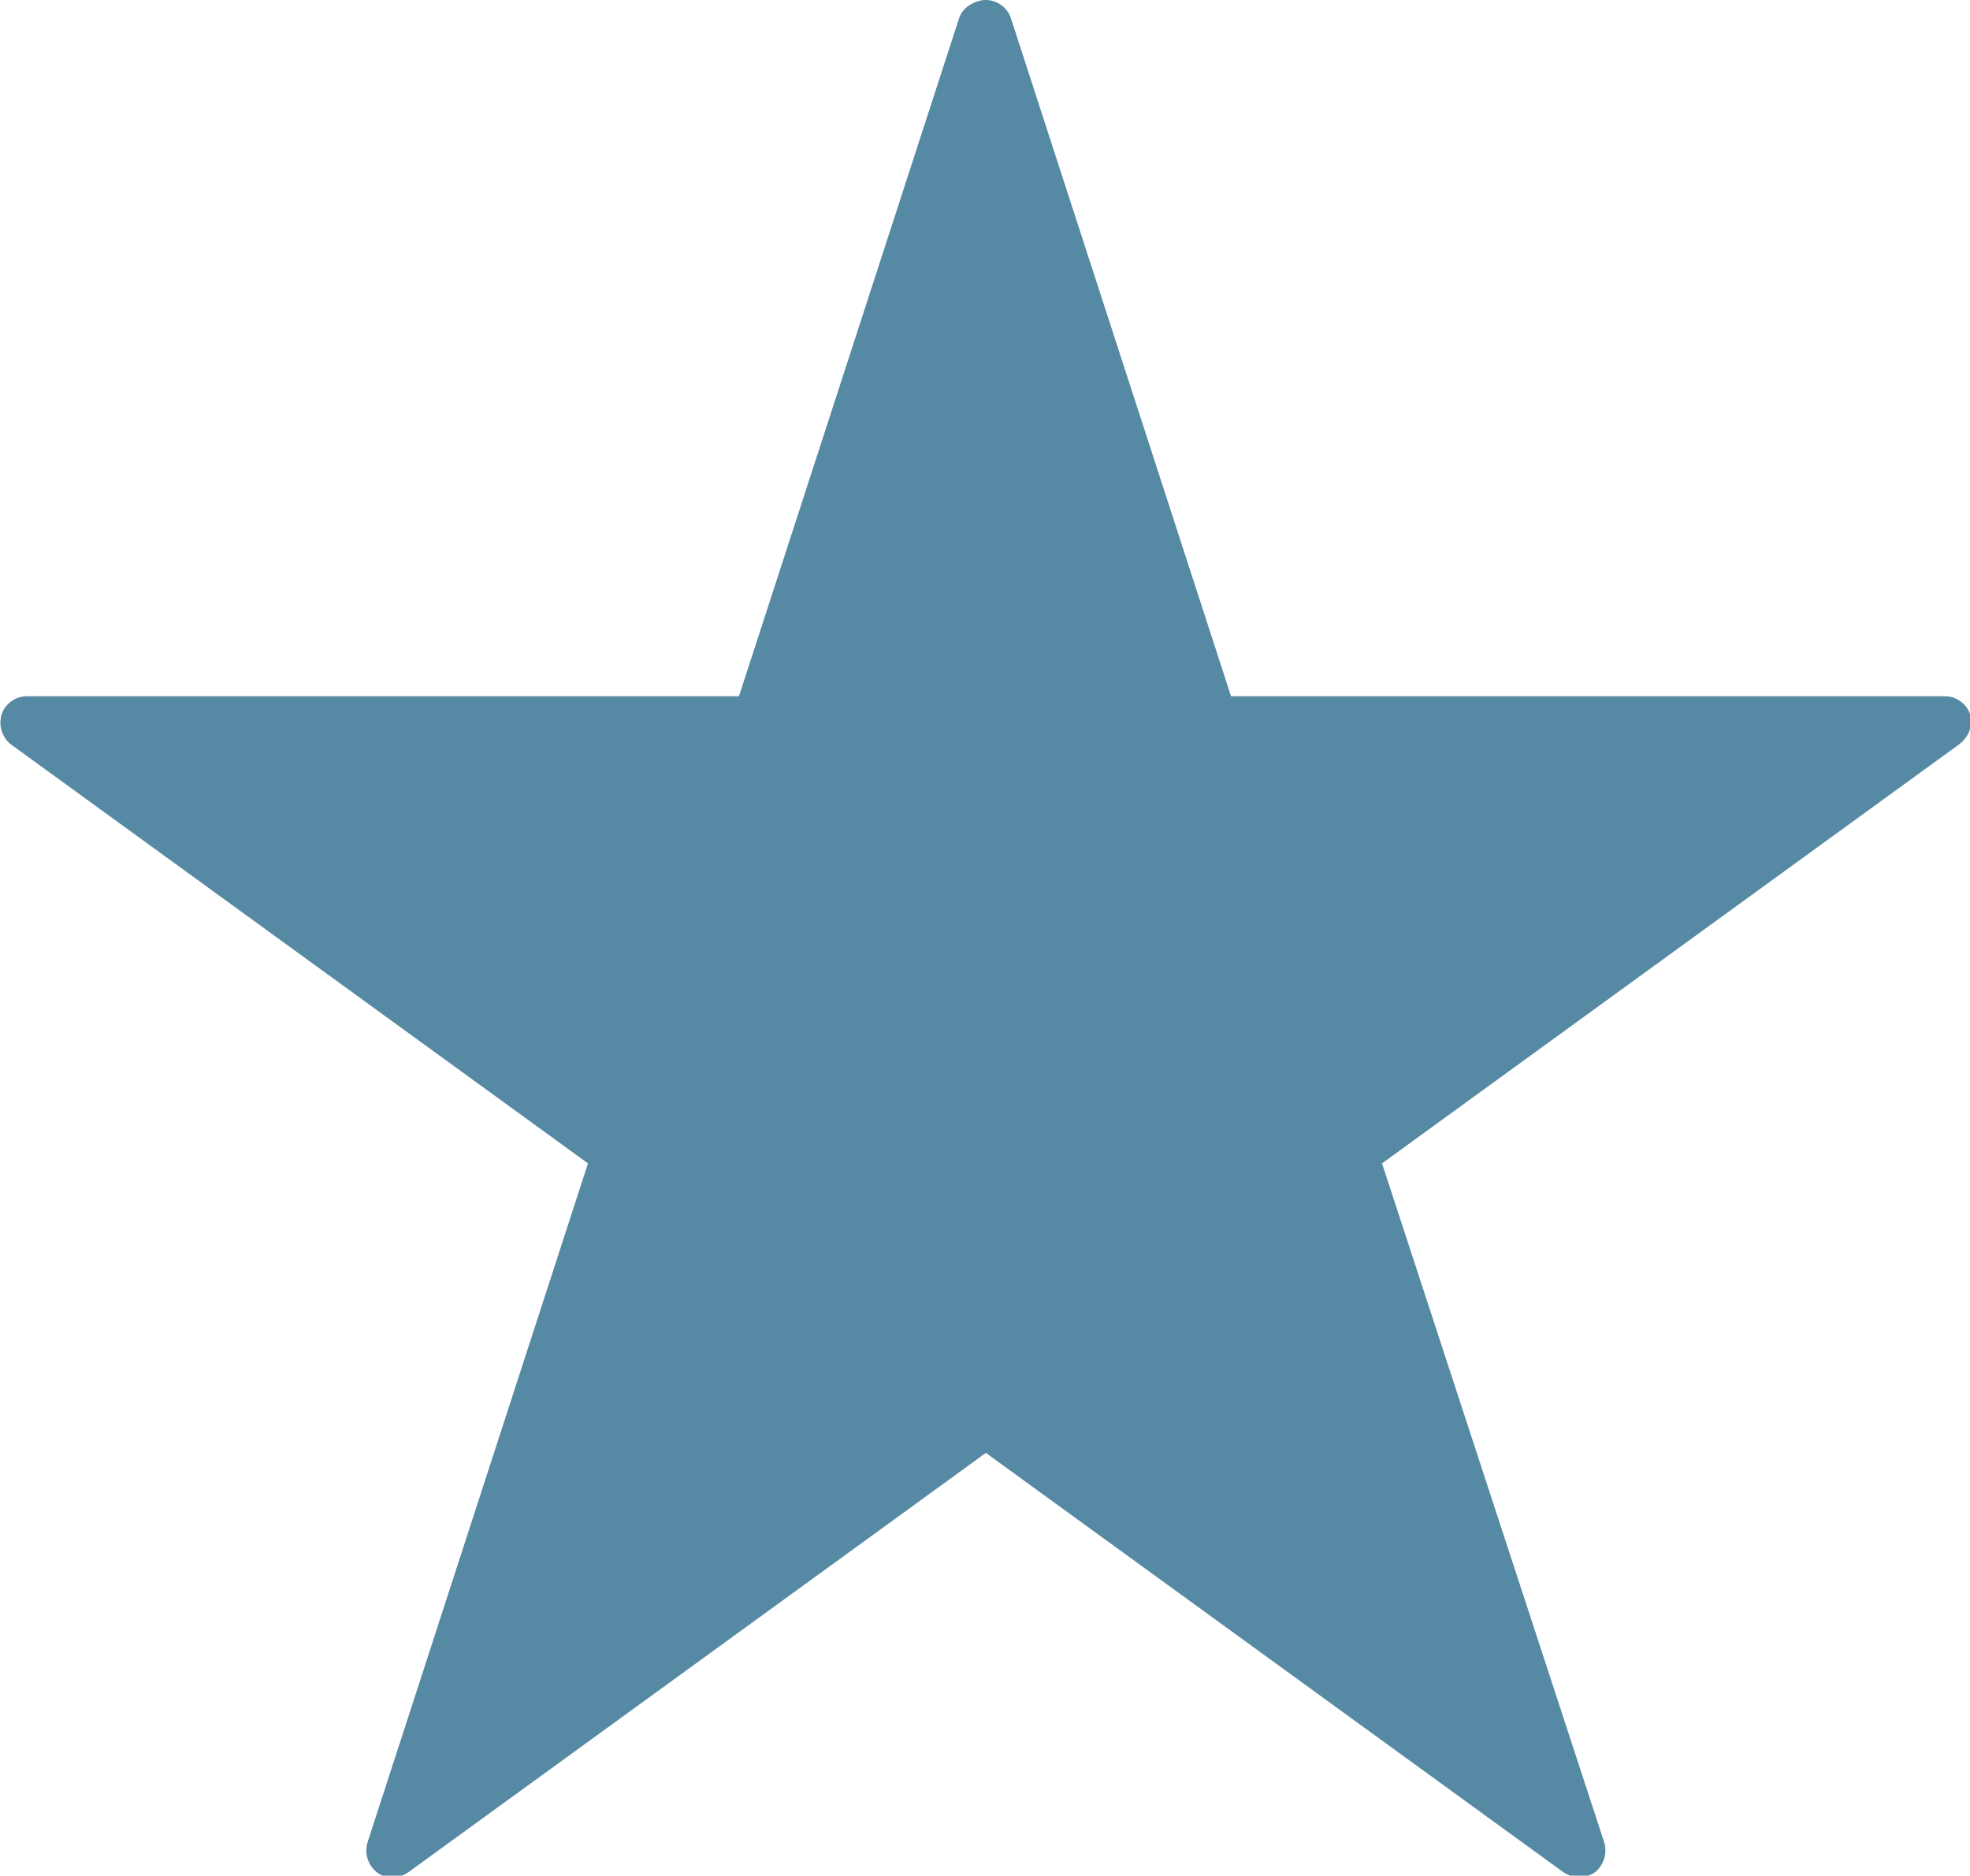 <?xml version="1.0" encoding="utf-8"?>
<!-- Generator: Adobe Illustrator 21.0.2, SVG Export Plug-In . SVG Version: 6.00 Build 0)  -->
<svg version="1.1" id="Layer_1" xmlns="http://www.w3.org/2000/svg" xmlns:xlink="http://www.w3.org/1999/xlink" x="0px" y="0px"
	 viewBox="0 0 110.9 105.6" style="enable-background:new 0 0 110.9 105.6;" xml:space="preserve">
<style type="text/css">
	.st0{fill:#5689A3;}
</style>
<path class="st0" d="M110.9,40.2c-0.2-0.6-0.8-1-1.4-1H69.3L56.9,1c-0.2-0.6-0.8-1-1.4-1S54.2,0.4,54,1L41.6,39.2H1.5
	c-0.6,0-1.2,0.4-1.4,1c-0.2,0.6,0,1.3,0.5,1.7l32.5,23.6l-12.4,38.2c-0.2,0.6,0,1.3,0.5,1.7c0.5,0.4,1.2,0.4,1.8,0l32.5-23.6
	l32.5,23.6c0.3,0.2,0.6,0.3,0.9,0.3s0.6-0.1,0.9-0.3c0.5-0.4,0.7-1.1,0.5-1.7L77.8,65.5l32.5-23.6C110.8,41.5,111.1,40.9,110.9,40.2
	z"/>
</svg>
